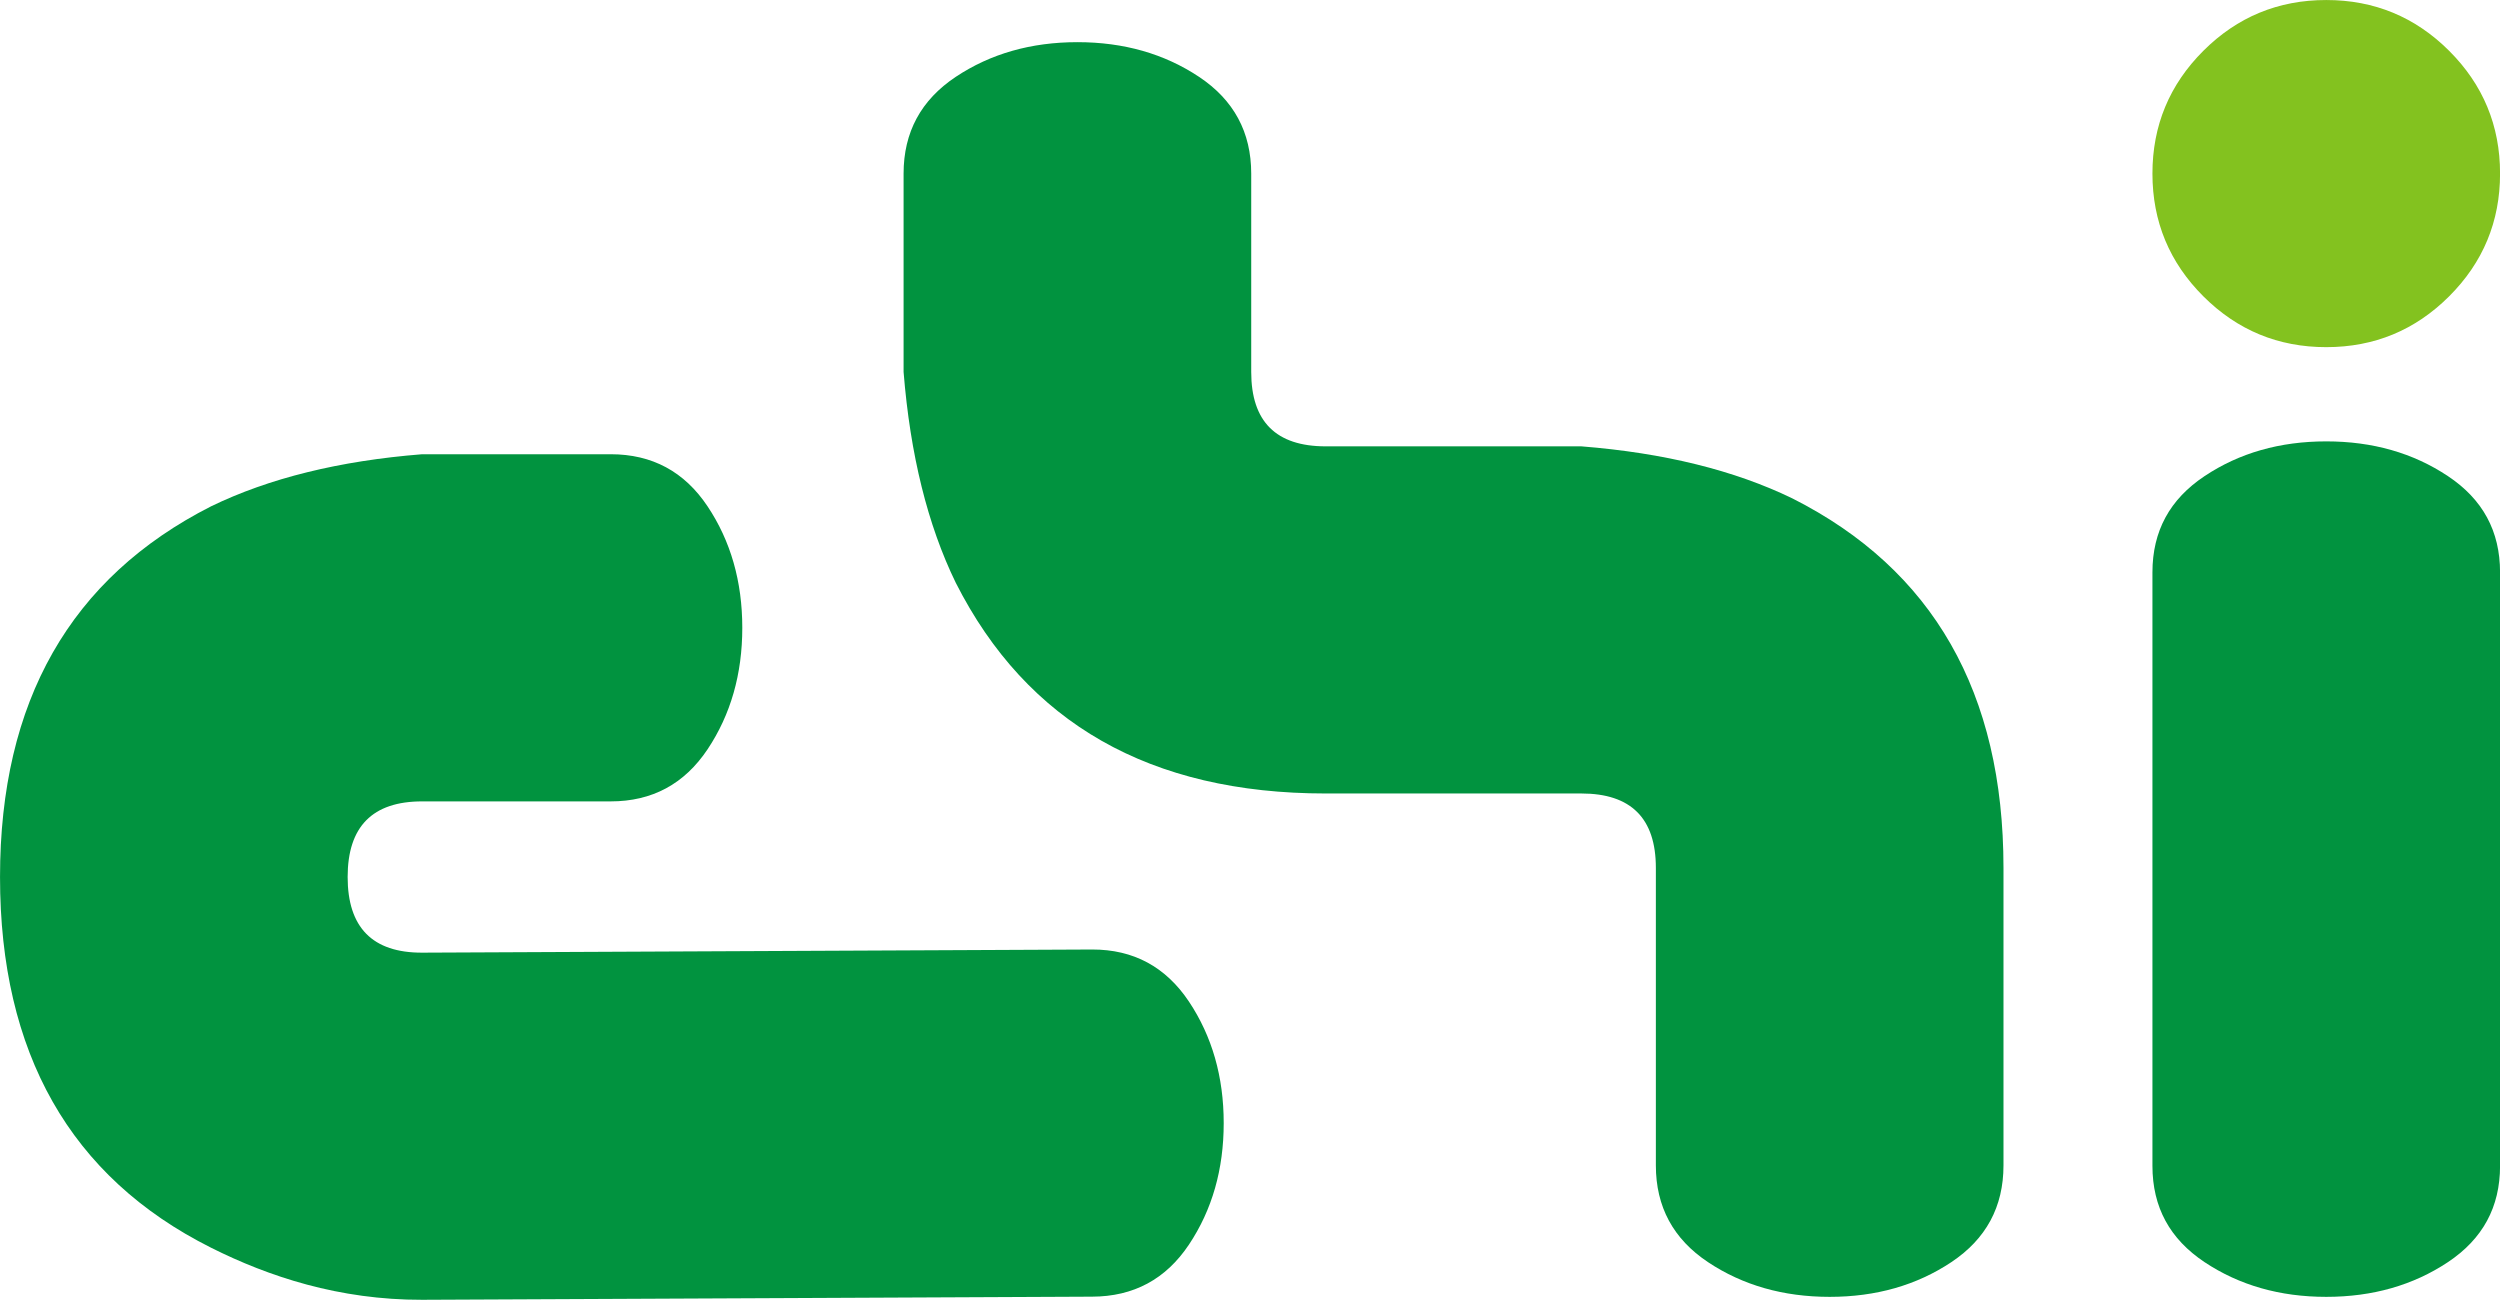 <svg xmlns="http://www.w3.org/2000/svg" fill="none" viewBox="19.78 70.98 217.37 113.01">
<path fill-rule="evenodd" clip-rule="evenodd" d="M56.483 183.994C49.265 184.012 43.138 181.976 38.133 179.467C25.868 173.318 19.782 162.507 19.782 147.233C19.782 131.964 25.898 121.219 38.133 115.004C43.17 112.56 49.286 111.048 56.483 110.475H72.881C76.478 110.475 79.286 111.984 81.3 115.004C83.314 118.021 84.321 121.542 84.321 125.567C84.321 129.592 83.314 133.114 81.3 136.132C79.286 139.149 76.478 140.659 72.881 140.659H56.483C52.164 140.659 50.007 142.852 50.007 147.233C50.007 151.619 52.164 153.824 56.483 153.812L114.737 153.538C118.335 153.529 121.143 155.05 123.157 158.067C125.168 161.084 126.179 164.605 126.179 168.63C126.179 172.655 125.171 176.177 123.157 179.195C121.143 182.212 118.333 183.714 114.737 183.722L56.483 183.994Z" fill="#01933F"/>
<path fill-rule="evenodd" clip-rule="evenodd" d="M206.93 172.348V120.747C206.93 117.154 208.442 114.388 211.463 112.377C214.487 110.361 218.013 109.357 222.042 109.357C226.071 109.357 229.597 110.361 232.622 112.377C235.643 114.388 237.155 117.154 237.155 120.747V172.348C237.155 175.941 235.643 178.709 232.622 180.721C229.597 182.732 226.071 183.739 222.042 183.739C218.013 183.739 214.487 182.732 211.463 180.721C208.442 178.709 206.93 175.941 206.93 172.348Z" fill="#01933F"/>
<path fill-rule="evenodd" clip-rule="evenodd" d="M222.042 101.164C217.869 101.164 214.307 99.69 211.356 96.744C208.406 93.797 206.93 90.24 206.93 86.072C206.93 81.903 208.406 78.346 211.356 75.399C214.307 72.453 217.869 70.982 222.042 70.982C226.216 70.982 229.778 72.453 232.728 75.399C235.679 78.346 237.155 81.903 237.155 86.072C237.155 90.24 235.679 93.797 232.728 96.744C229.778 99.69 226.216 101.164 222.042 101.164Z" fill="#83C21F"/>
<path fill-rule="evenodd" clip-rule="evenodd" d="M163.754 172.312V146.441C163.754 142.13 161.594 139.972 157.277 139.972H135.047C119.793 139.972 109.068 133.864 102.88 121.646C100.434 116.617 98.922 110.507 98.345 103.321V86.072C98.345 82.479 99.859 79.675 102.88 77.663C105.903 75.652 109.429 74.646 113.459 74.646C117.487 74.646 121.013 75.652 124.037 77.663C127.059 79.675 128.571 82.479 128.571 86.072V103.321C128.571 107.633 130.728 109.789 135.047 109.789H157.277C164.474 110.361 170.59 111.873 175.628 114.317C187.862 120.497 193.979 131.205 193.979 146.441V172.312C193.979 175.906 192.467 178.709 189.446 180.72C186.422 182.732 182.896 183.739 178.867 183.739C174.836 183.739 171.31 182.732 168.287 180.72C165.266 178.709 163.754 175.906 163.754 172.312Z" fill="#01933F"/>
</svg>